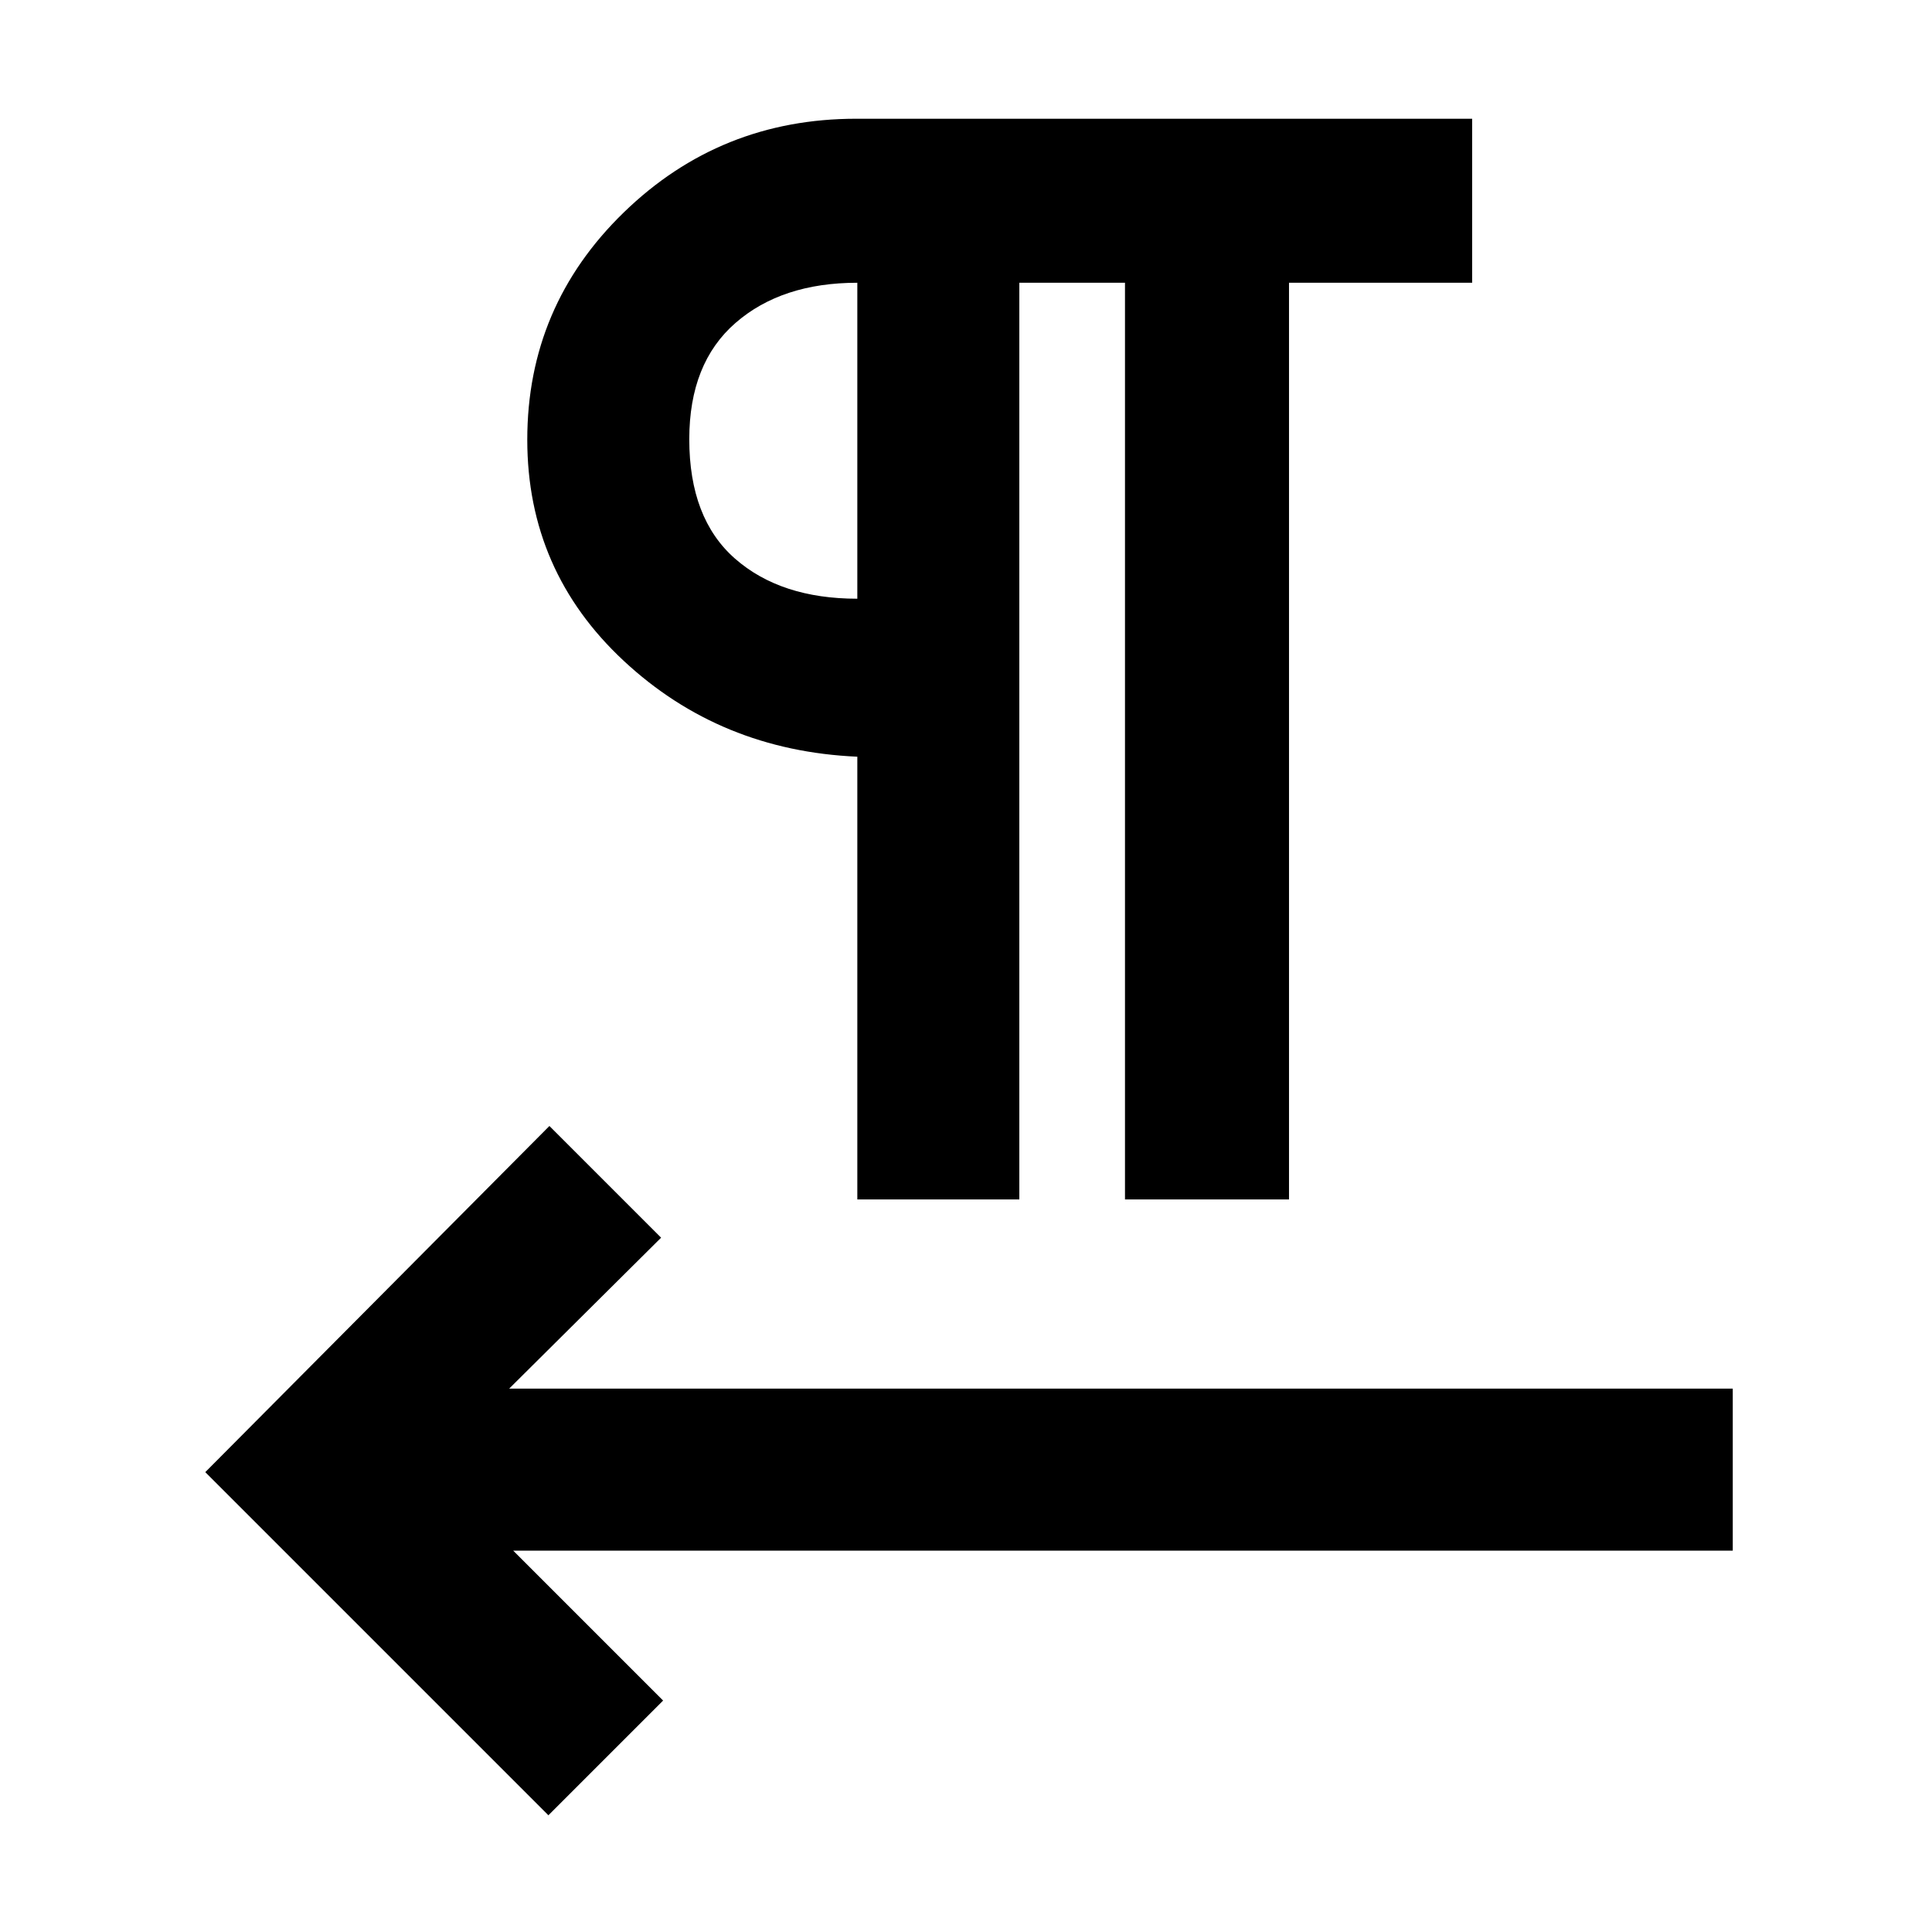 <svg xmlns="http://www.w3.org/2000/svg" height="48" viewBox="0 -960 960 960" width="48"><path d="M426-364v-220q-68.17-3-116.09-47.65Q262-676.29 262-741.5q0-66.35 47.92-112.92Q357.84-901 425.5-901h306v81.5h-91V-364H559v-455.5h-52.5V-364H426ZM255-189.5l74.5 74.5-57 57L102-228.5l171-172 55.5 55.5-75.5 75h608v80.5H255Zm171-473v-157q-37.59 0-60.54 19.97-22.96 19.98-22.96 57.78 0 39.4 22.72 59.33Q387.94-662.5 426-662.5Zm0-79Z"/></svg>